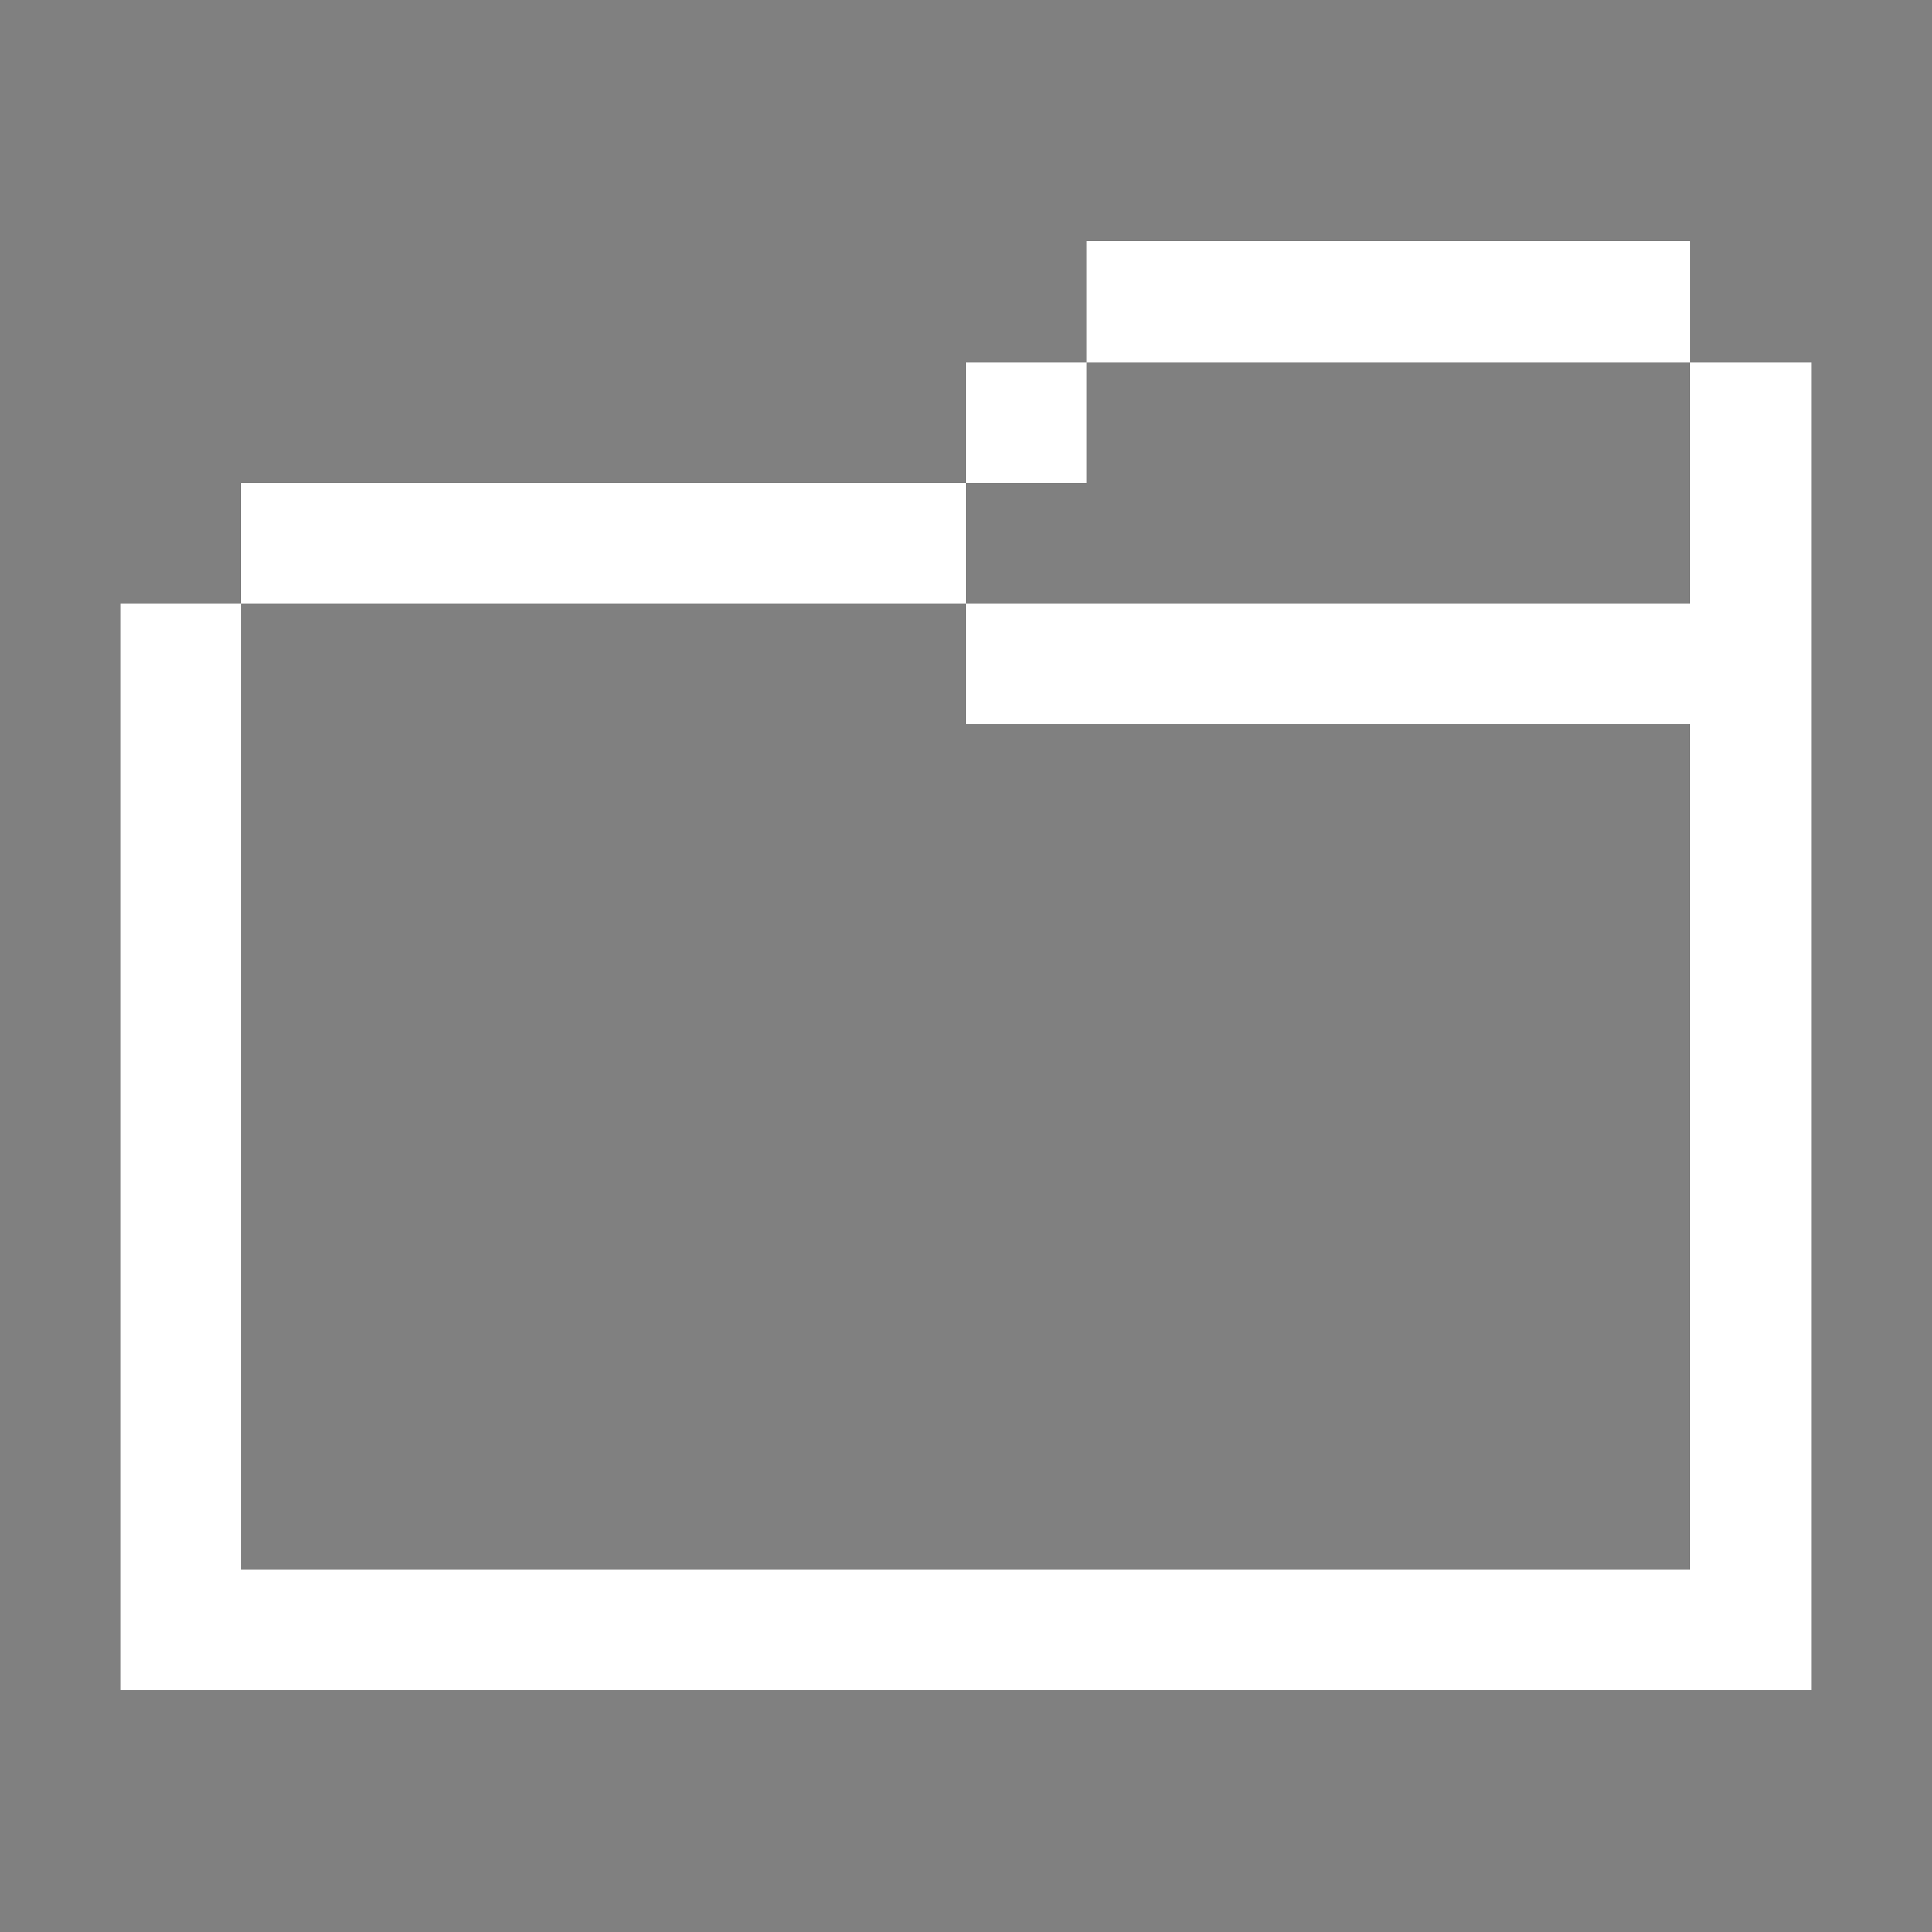 <svg xmlns="http://www.w3.org/2000/svg" viewBox="0 -0.5 16 16" shape-rendering="crispEdges">
<rect x="0" y="-0.5" width="16" height="16" fill="#808080" stroke="none"/>
<path stroke="#ffffff" d="M9 2h5M8 3h1M14 3h1M2 4h6M14 4h1M1 5h1M8 5h7M1 6h1M14 6h1M1 7h1M14 7h1M1 8h1M14 8h1M1 9h1M14 9h1M1 10h1M14 10h1M1 11h1M14 11h1M1 12h1M14 12h1M1 13h14" />
</svg>